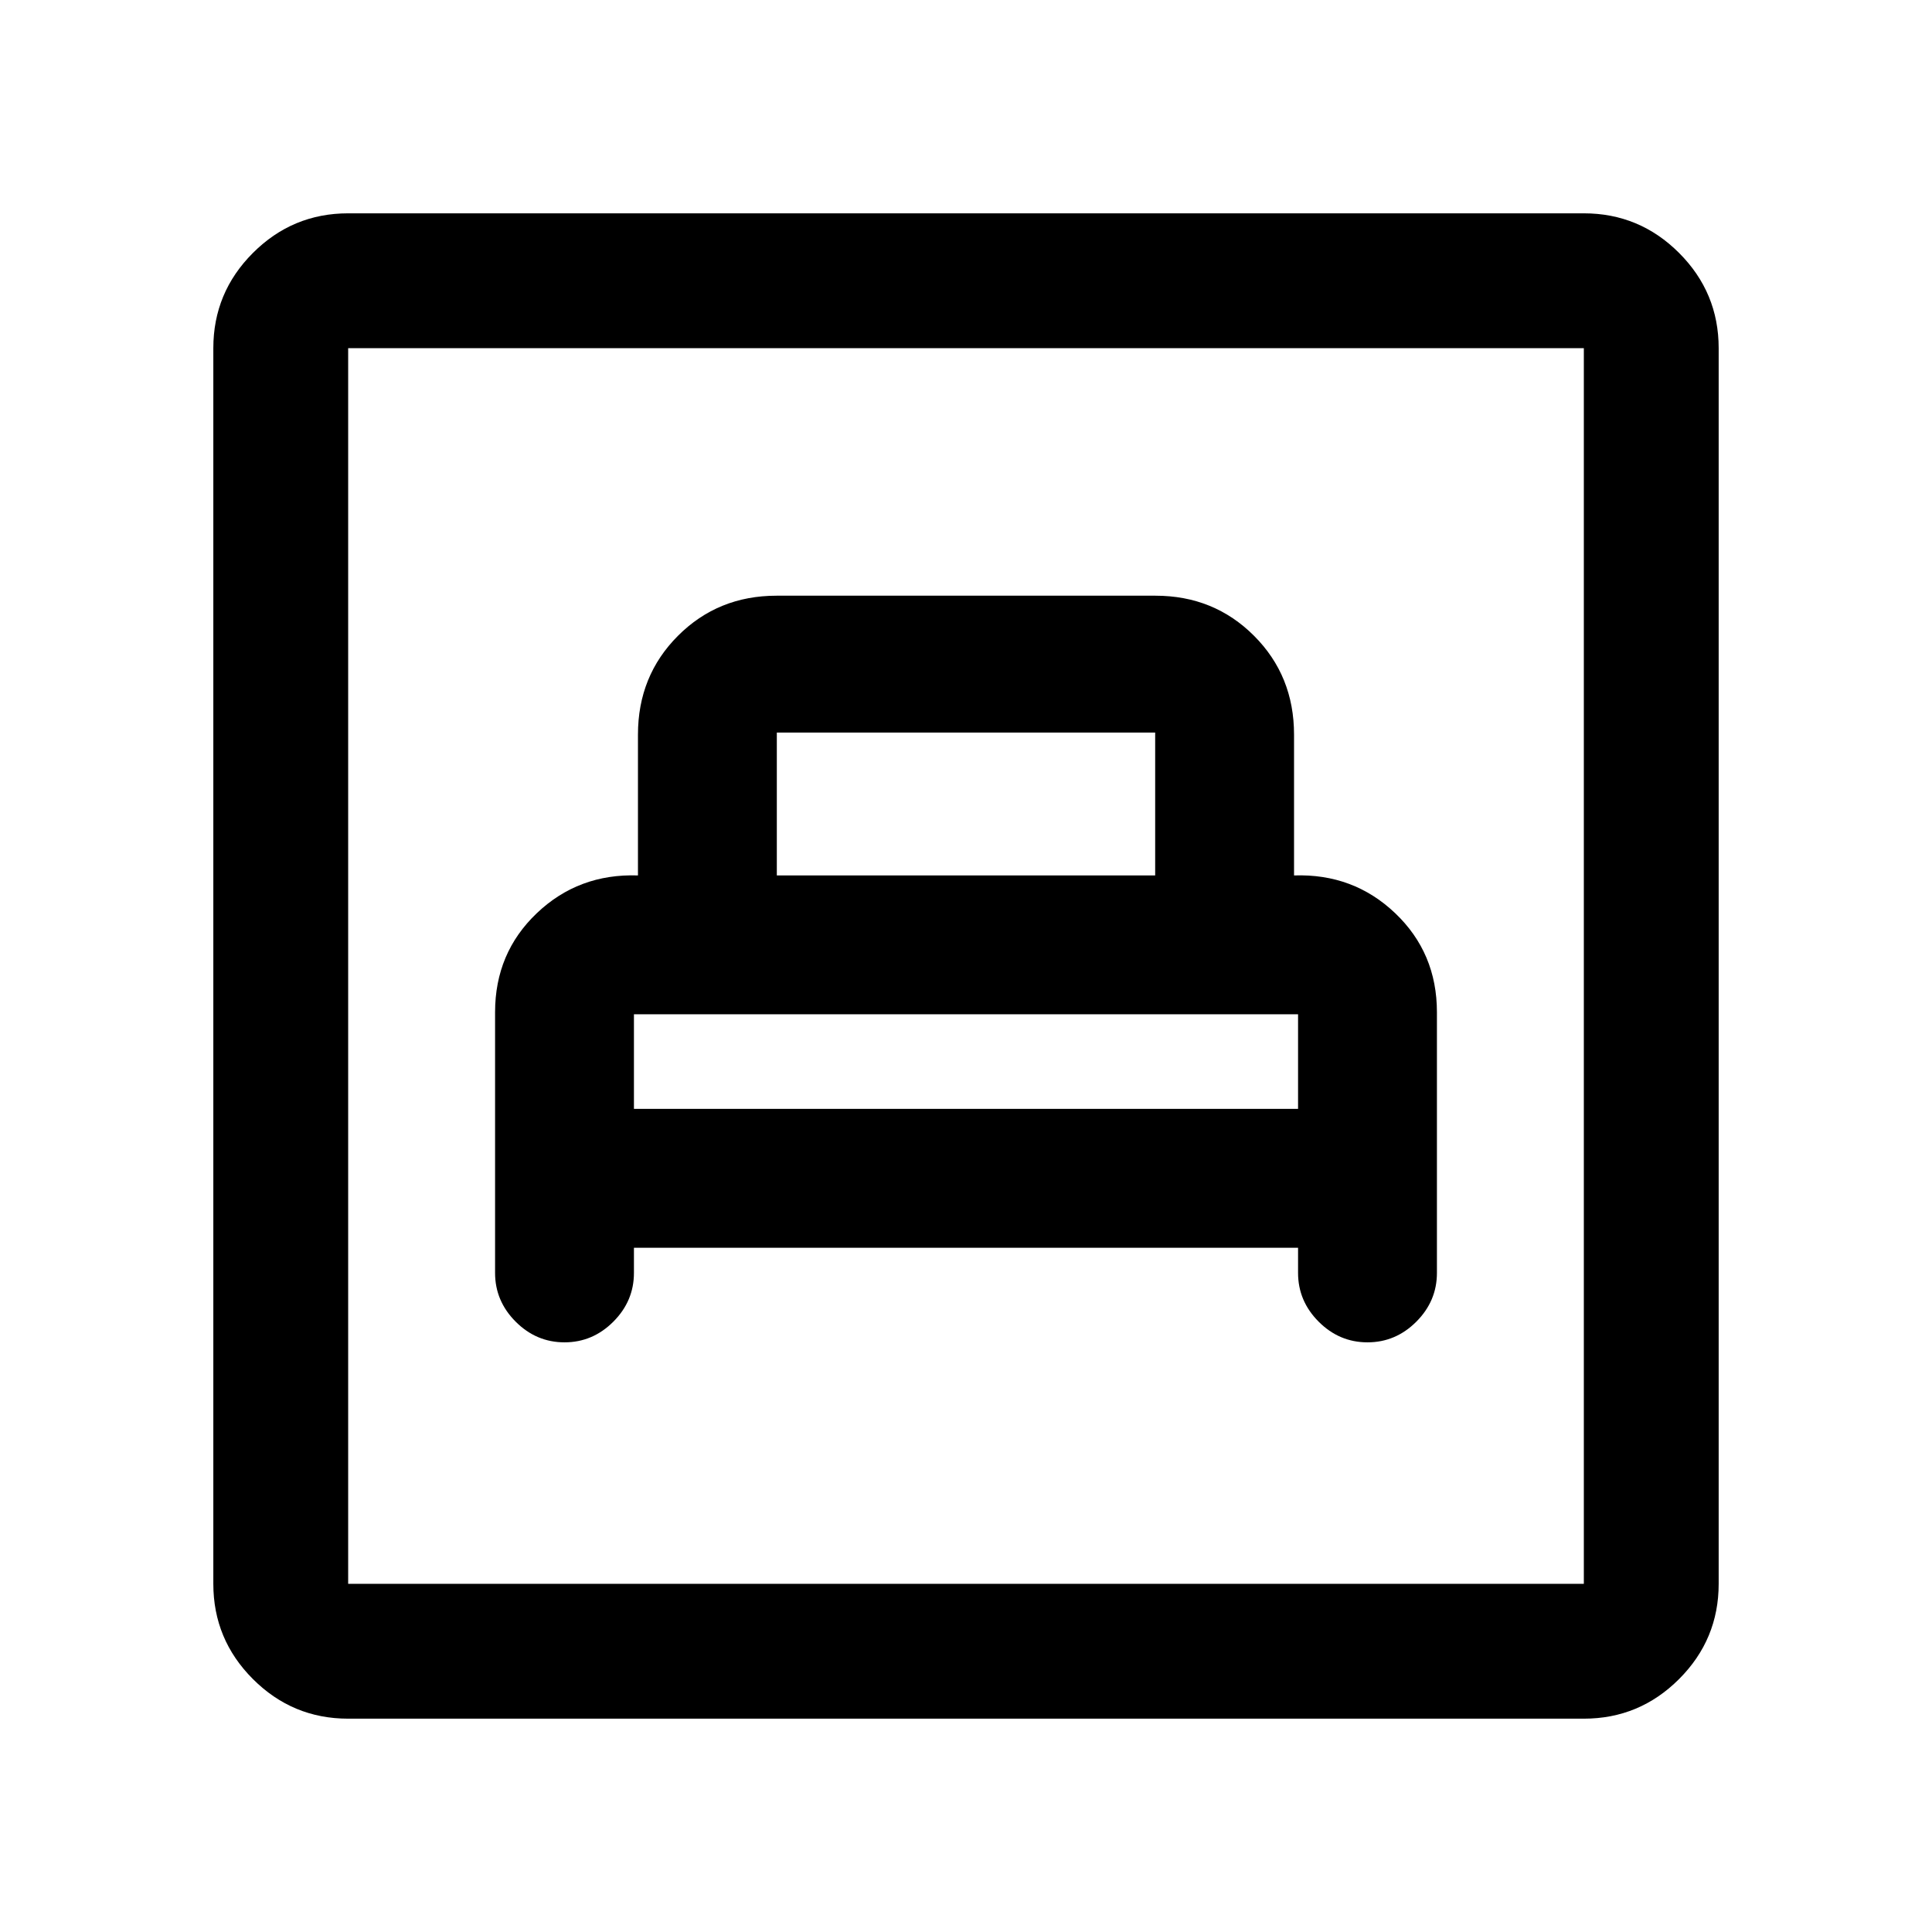 <svg xmlns="http://www.w3.org/2000/svg" height="20" viewBox="0 -960 960 960" width="20"><path d="M315-340h330v12.5q0 14 10.25 24.25T679.5-293q14 0 24.25-10.25T714-327.5v-129.54q0-29.46-20.75-49.21T643-525v-70q0-29.2-19.9-49.1-19.9-19.9-48.98-19.9H385.88q-29.08 0-48.98 19.9T317-595v70q-29.5-1-50.25 18.75T246-457.04v129.54q0 14 10.25 24.25T280.5-293q14 0 24.25-10.25T315-327.5V-340Zm0-69v-48l-.5.5q-.5.5-.67.5h332.34q-.17 0-.67-.5l-.5-.5v48H315Zm71-116v-71h188v71H386ZM173-106q-27.64 0-47.32-19.68T106-173v-614q0-27.64 19.68-47.32T173-854h614q27.64 0 47.32 19.68T854-787v614q0 27.64-19.68 47.32T787-106H173Zm0-67h614v-614H173v614Zm0 0v-614 614Z"/></svg>